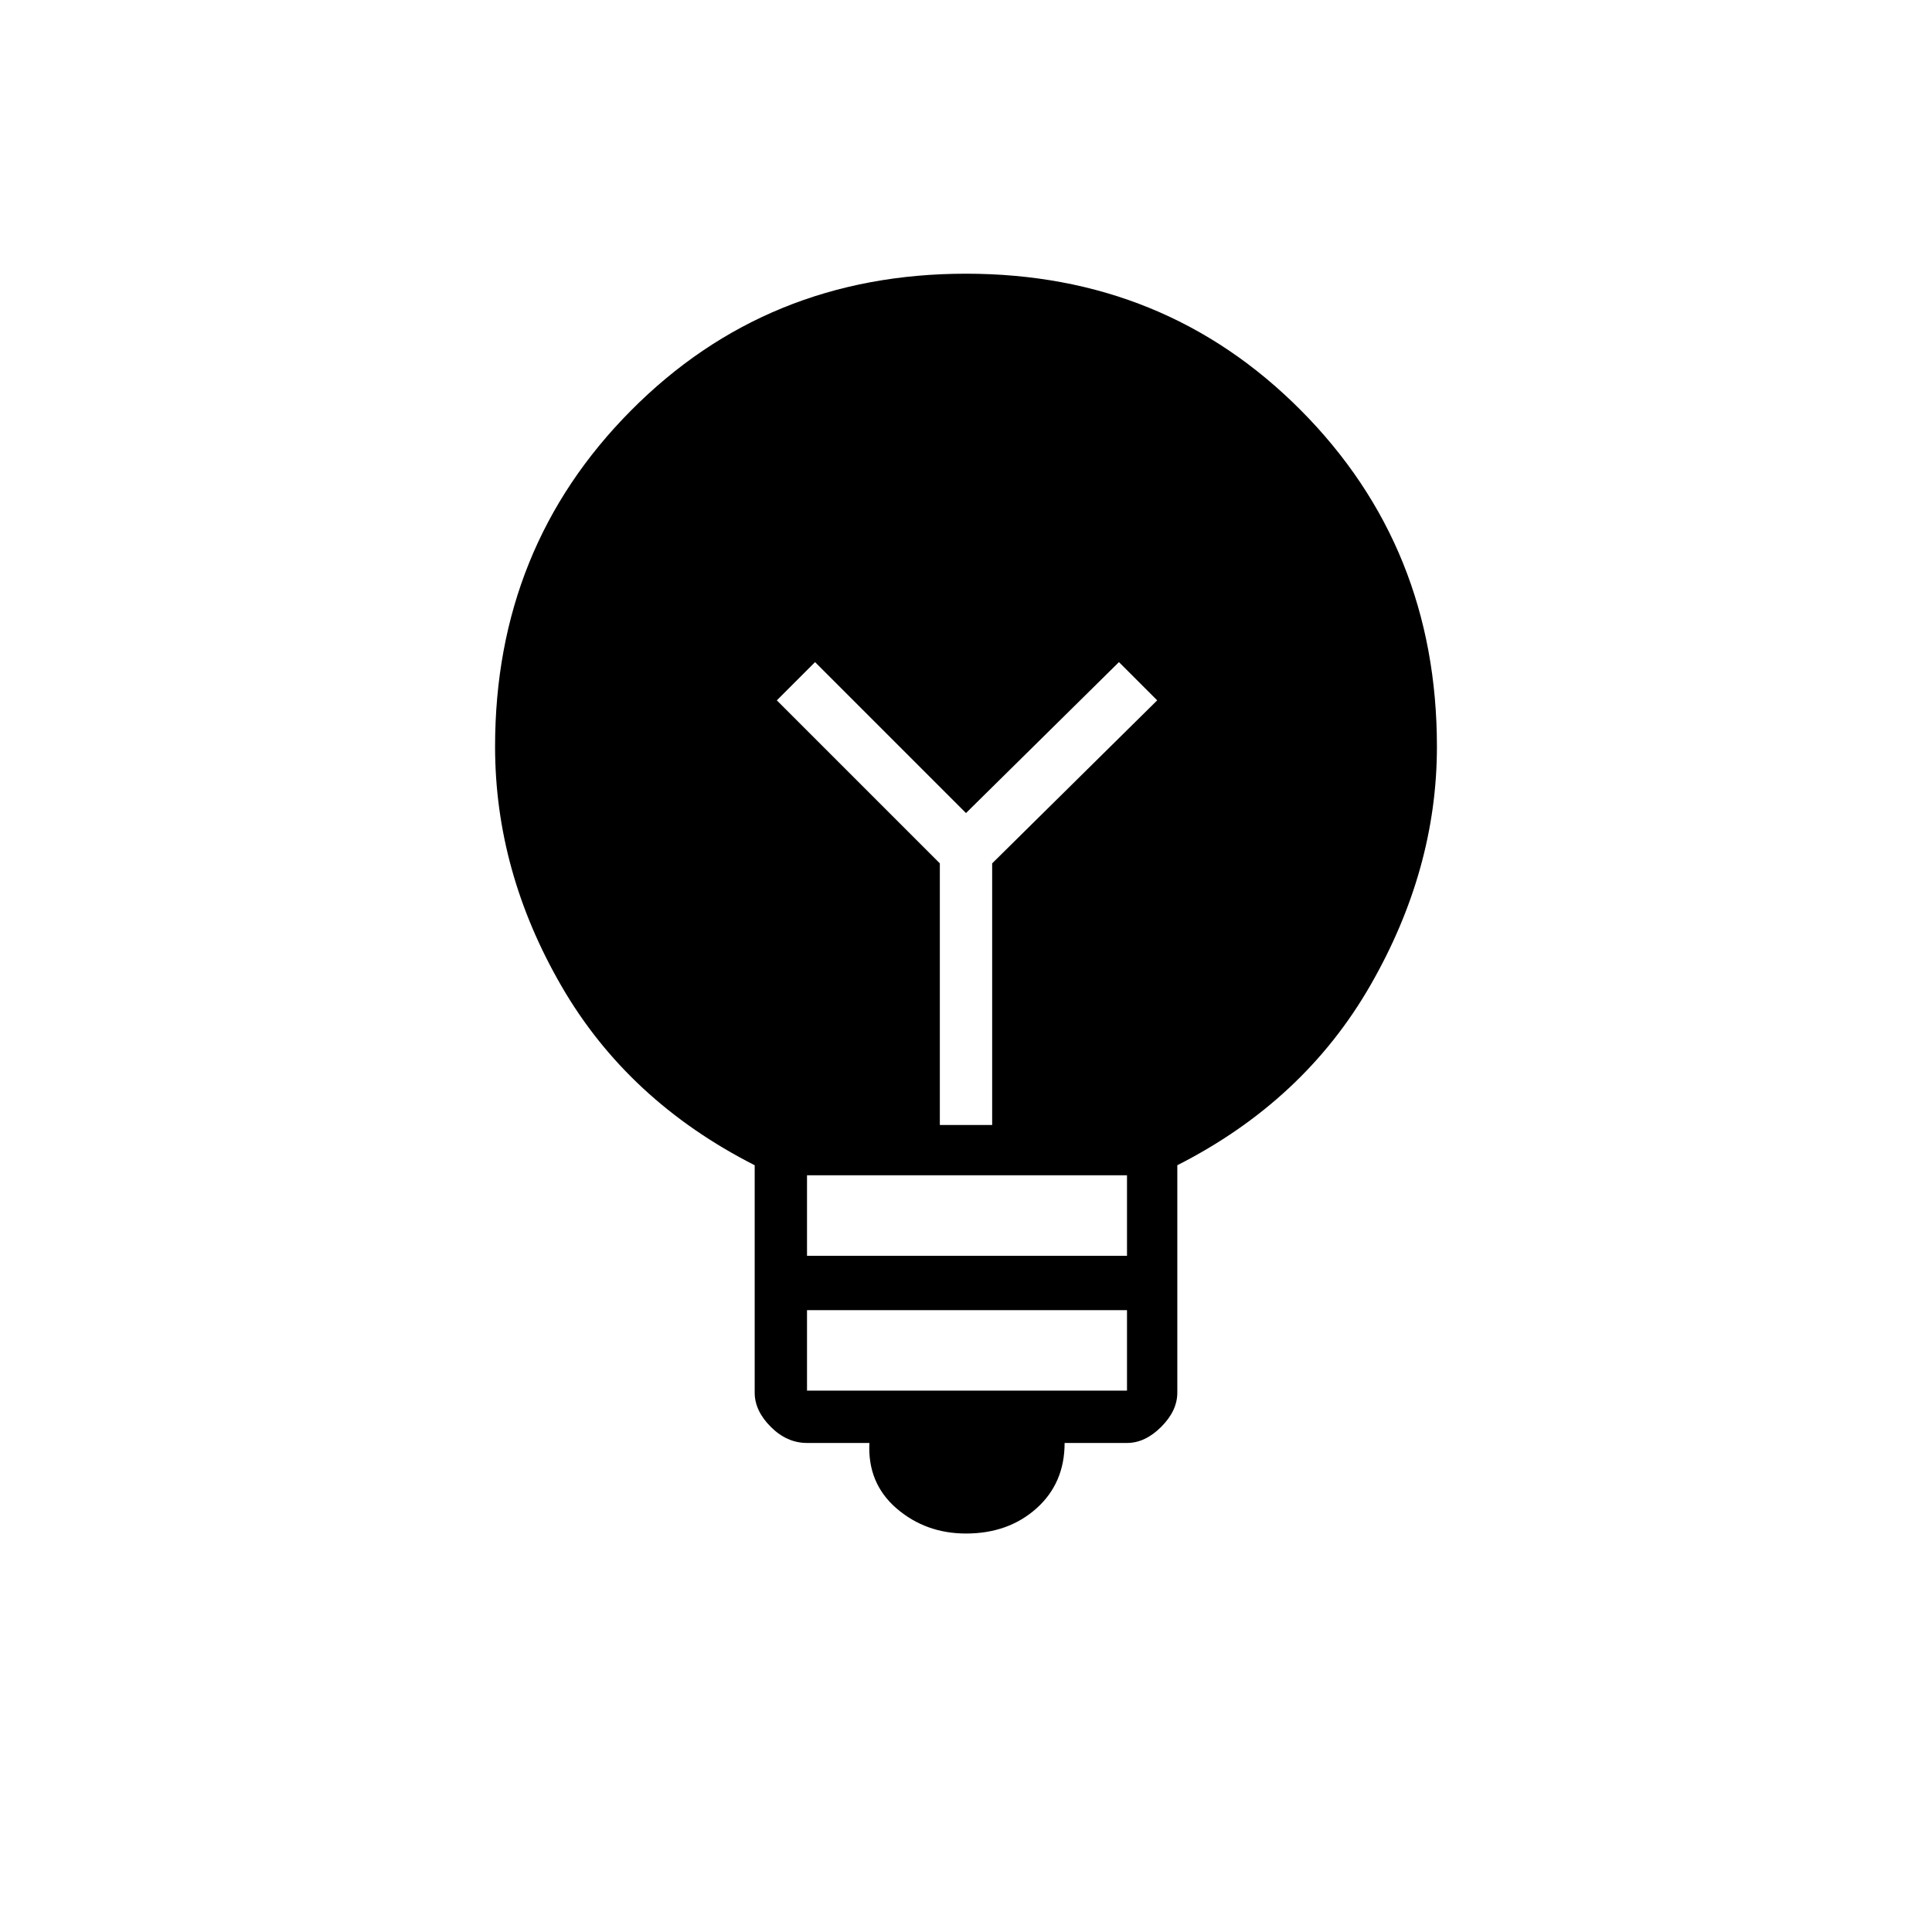 <svg xmlns="http://www.w3.org/2000/svg" height="24" width="24"><path d="M12 19.05Q11.5 19.05 11.137 18.738Q10.775 18.425 10.8 17.925H10.025Q9.775 17.925 9.575 17.725Q9.375 17.525 9.375 17.3V14.475Q7.8 13.675 6.975 12.25Q6.15 10.825 6.15 9.275Q6.15 6.8 7.838 5.1Q9.525 3.4 12 3.4Q14.475 3.4 16.163 5.1Q17.85 6.8 17.85 9.275Q17.85 10.8 17.025 12.237Q16.2 13.675 14.625 14.475V17.3Q14.625 17.525 14.425 17.725Q14.225 17.925 14 17.925H13.225Q13.225 18.425 12.875 18.738Q12.525 19.05 12 19.05ZM10.025 15.6H14V14.6H10.025ZM10.025 17.275H14V16.275H10.025ZM12.325 13.975V10.725L14.375 8.7L13.9 8.225L12 10.1L10.125 8.225L9.65 8.7L11.675 10.725V13.975Z"/></svg>